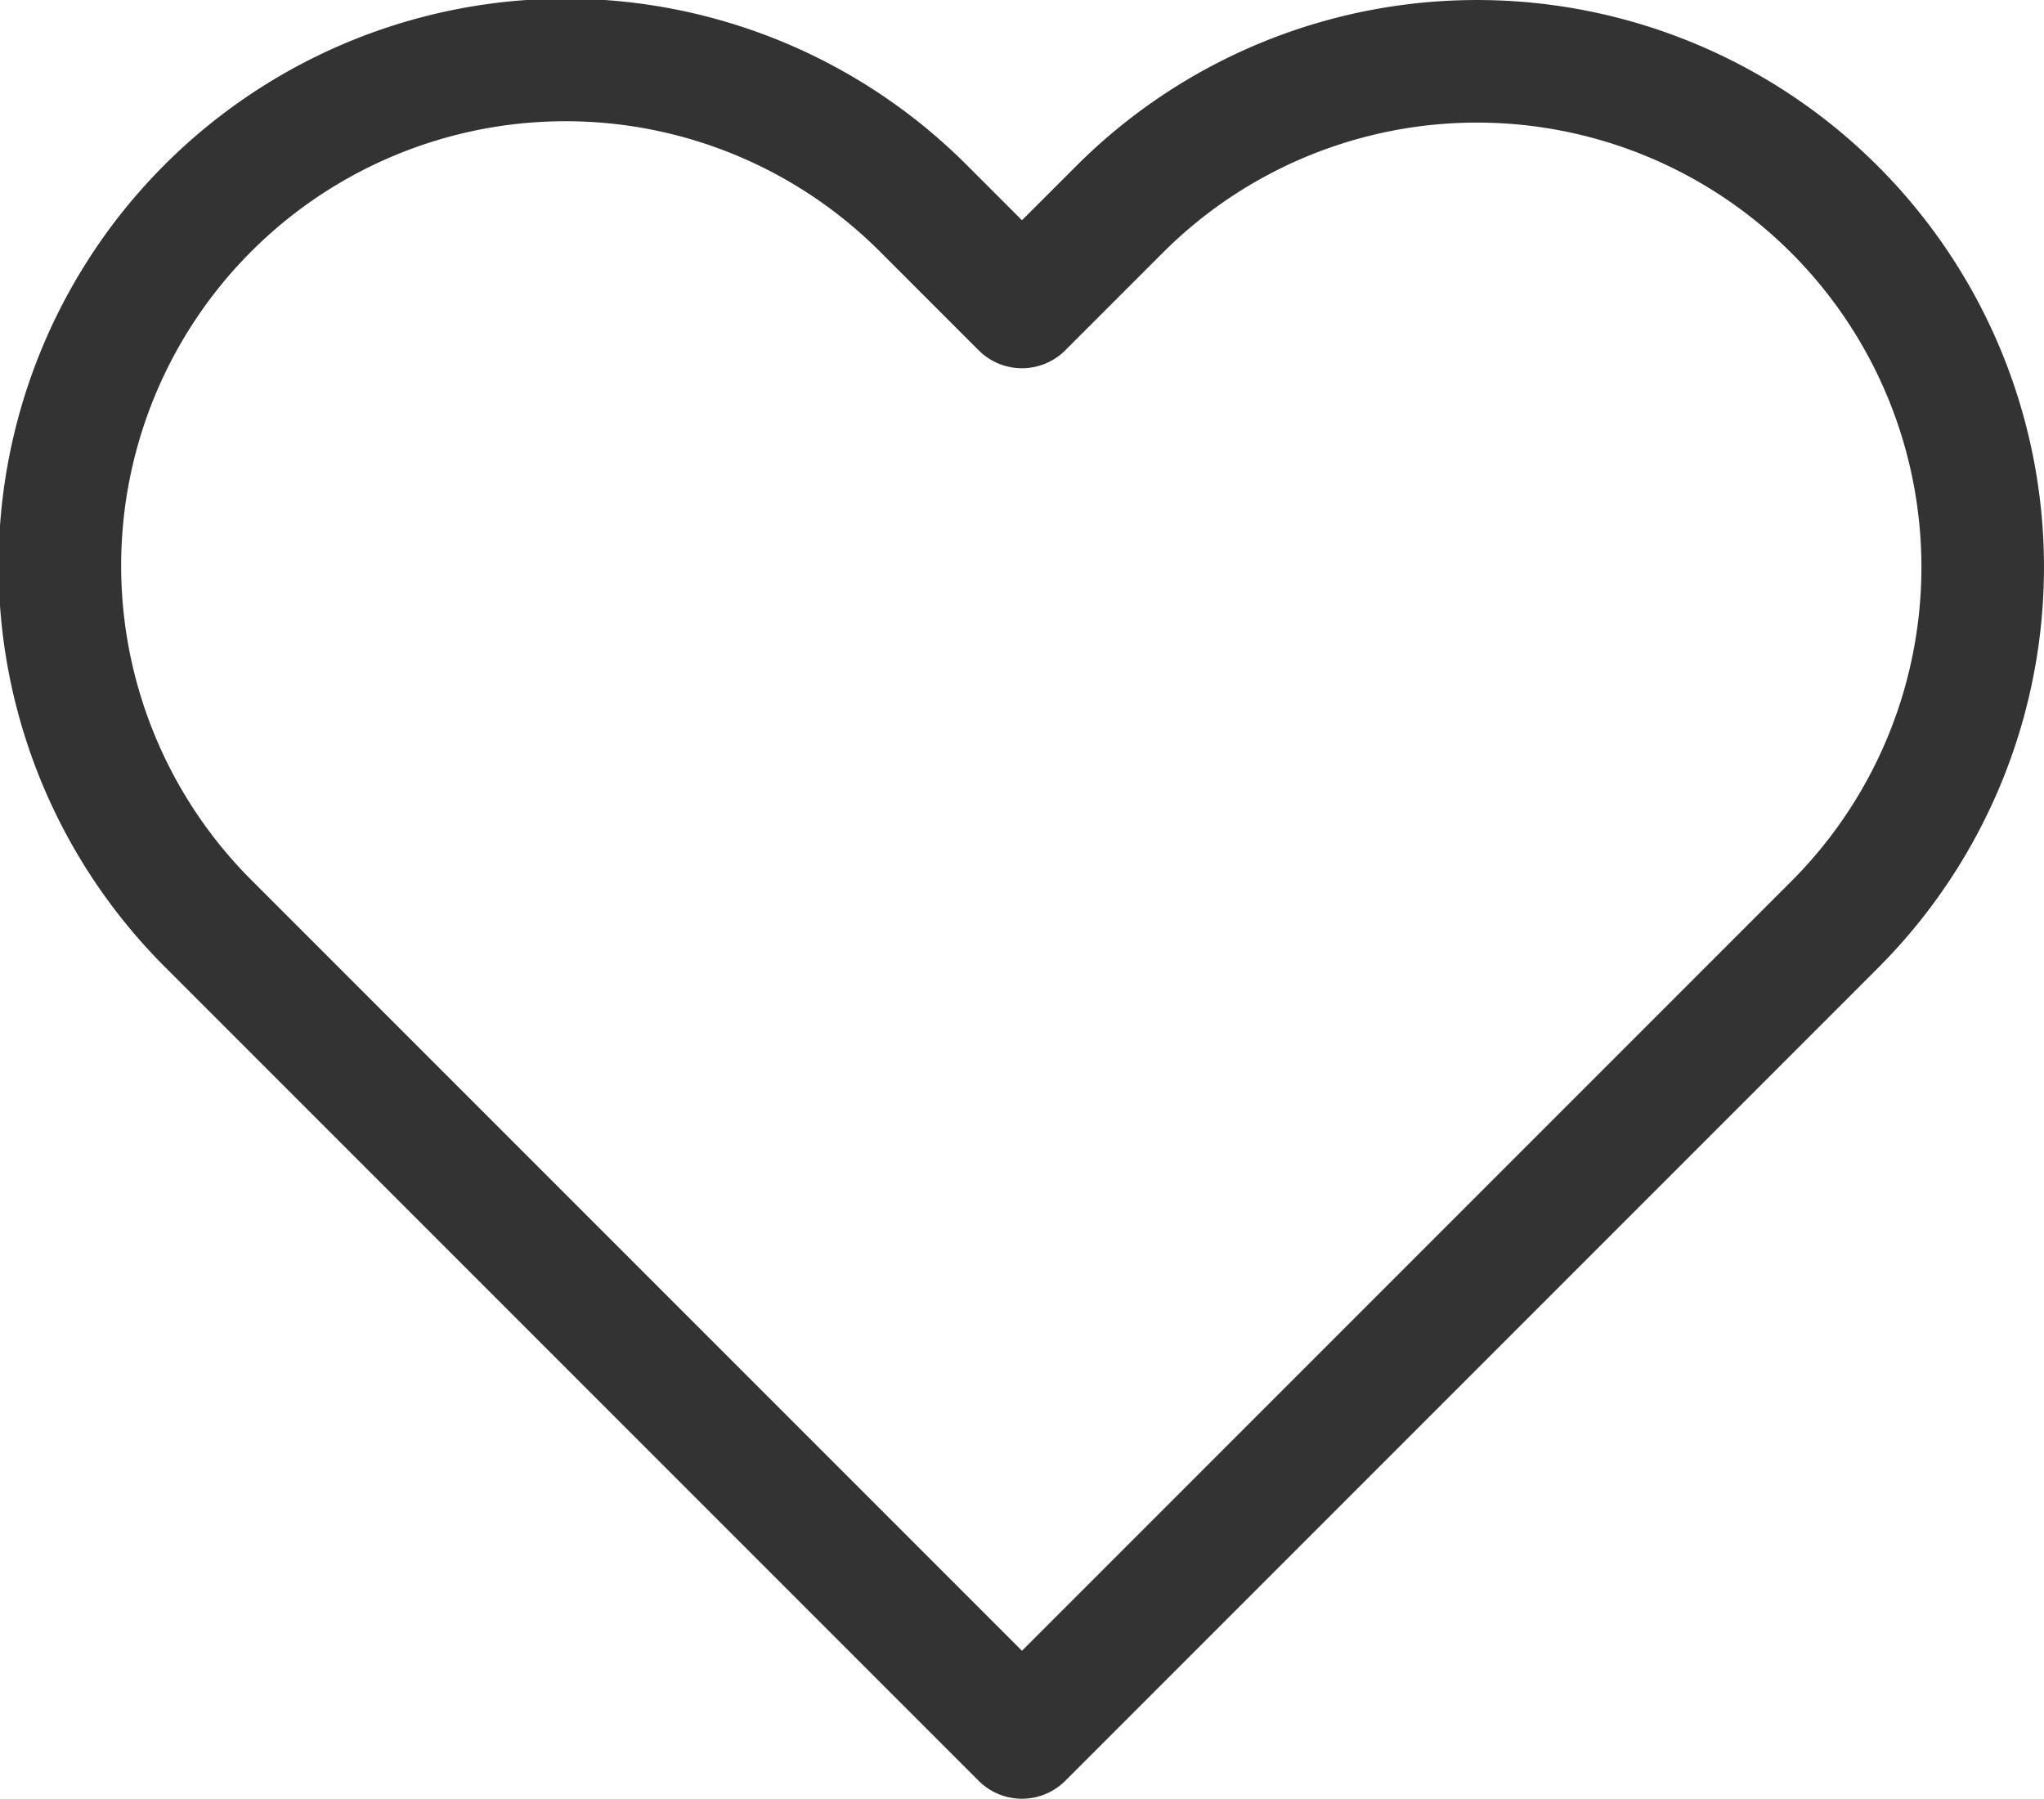<svg xmlns="http://www.w3.org/2000/svg" width="33.355" height="29.348" viewBox="0 0 33.355 29.348">
  <path id="Icon_feather-heart" data-name="Icon feather-heart" d="M31.26,6.915a8.25,8.25,0,0,0-11.67,0L18,8.505l-1.59-1.59A8.252,8.252,0,1,0,4.74,18.585l1.59,1.59L18,31.845l11.67-11.67,1.59-1.59a8.25,8.25,0,0,0,0-11.67Z" transform="translate(-1.323 -3.497)" fill="none" stroke="#333" stroke-linecap="round" stroke-linejoin="round" stroke-width="2"/>
</svg>
